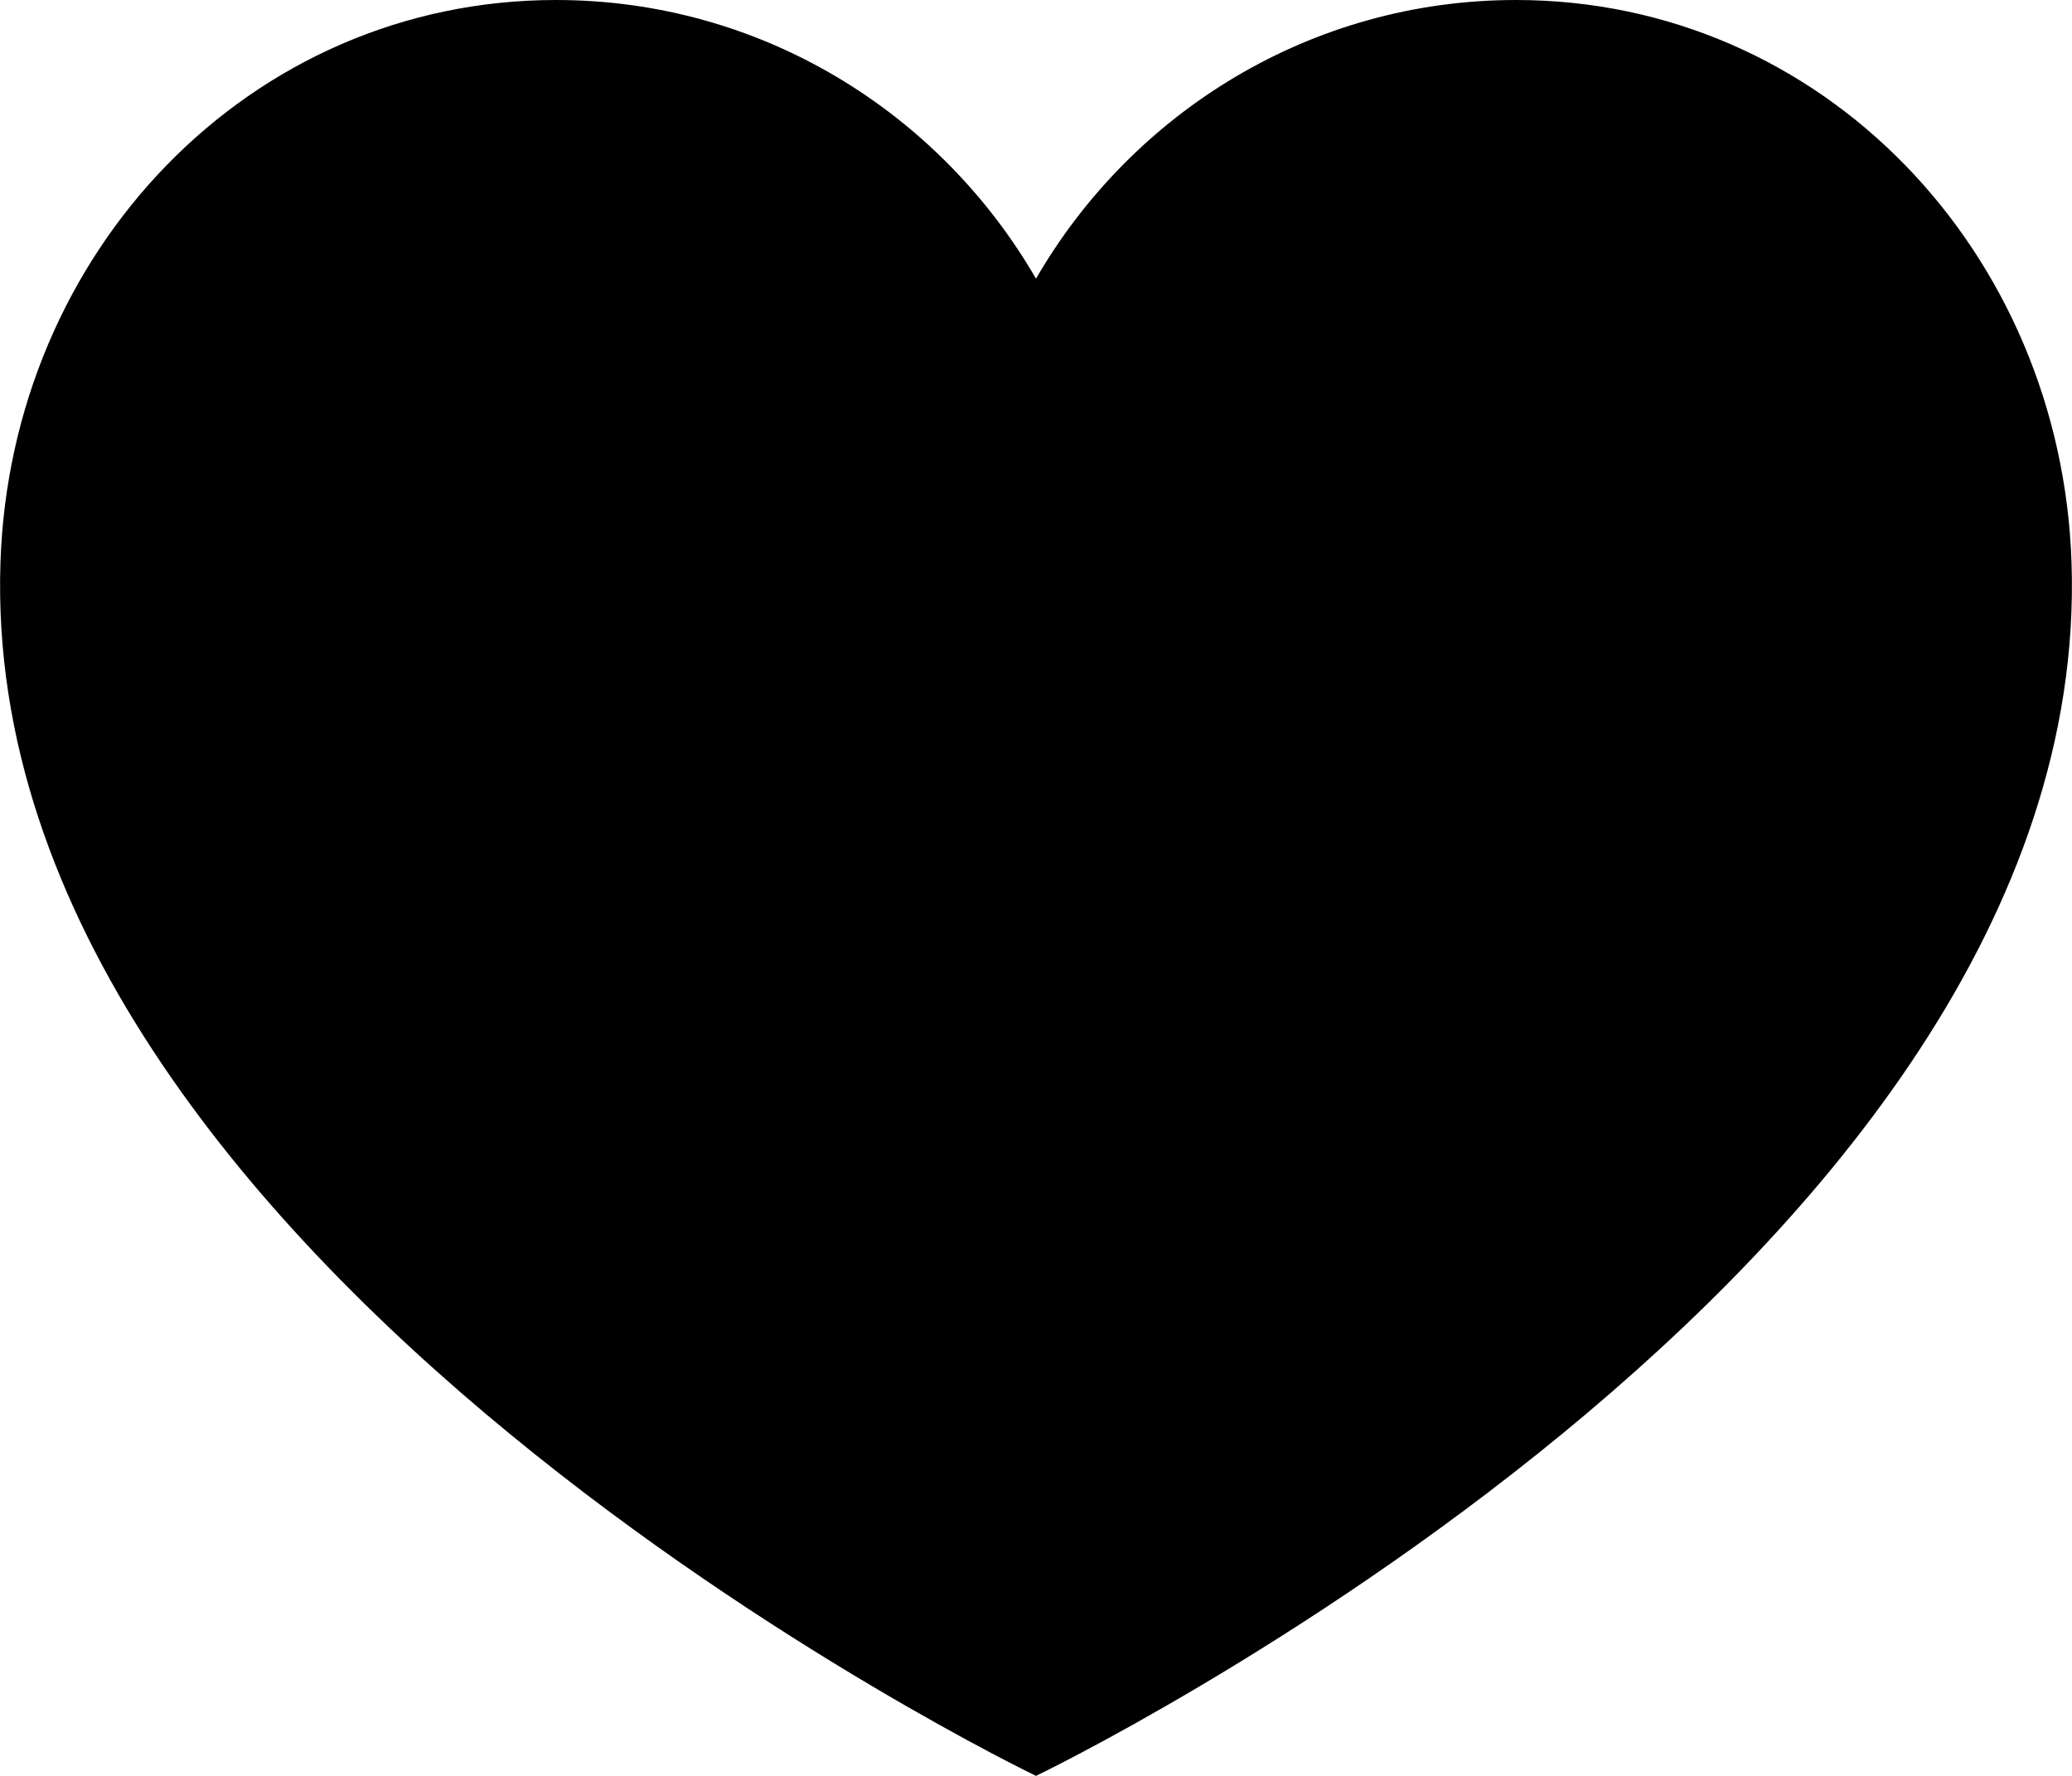<svg xmlns="http://www.w3.org/2000/svg" preserveAspectRatio="xMidYMid" width="14" height="12" viewBox="0 0 14 12"><path d="M13.997,3.805 C13.929,1.705 12.316,-0.000 10.243,-0.000 C8.860,-0.000 7.652,0.757 7.000,1.883 C6.348,0.757 5.140,-0.000 3.757,-0.000 C1.683,-0.000 0.070,1.705 0.003,3.805 C-0.153,8.566 7.000,12.000 7.000,12.000 C7.000,12.000 14.152,8.566 13.997,3.805 Z" class="cls-1"/></svg>